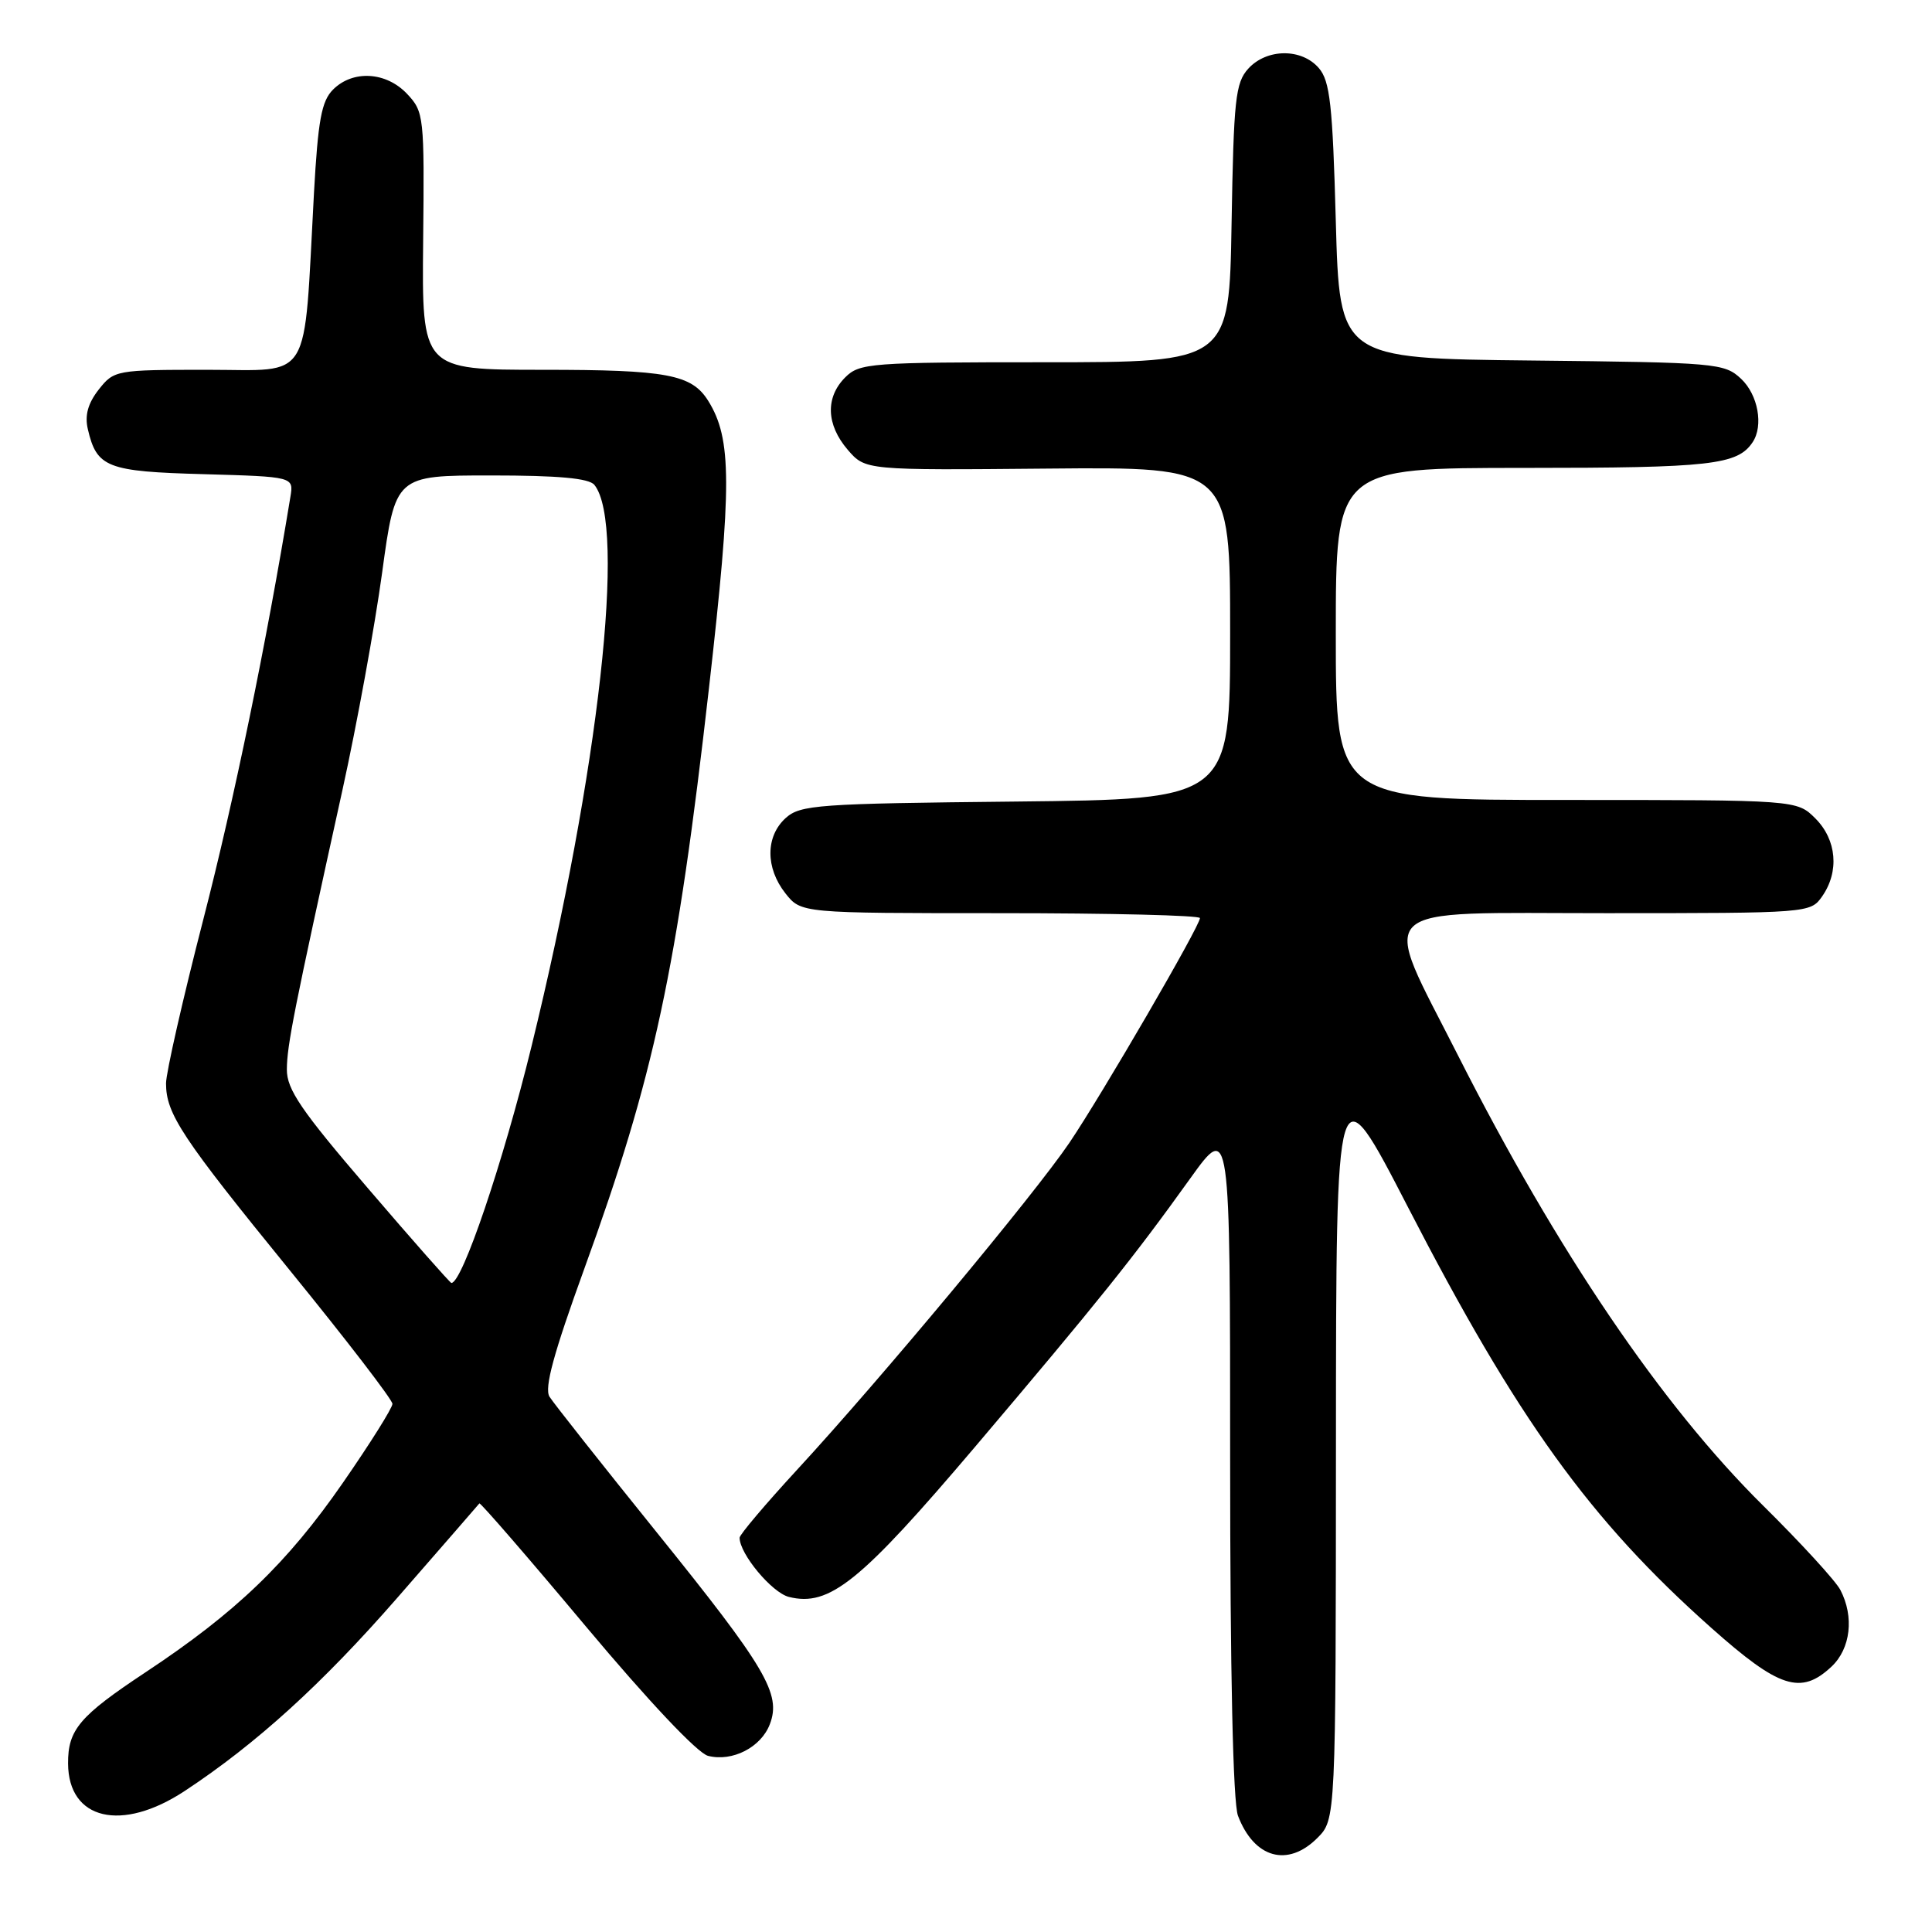 <?xml version="1.0" encoding="UTF-8" standalone="no"?>
<!DOCTYPE svg PUBLIC "-//W3C//DTD SVG 1.1//EN" "http://www.w3.org/Graphics/SVG/1.1/DTD/svg11.dtd" >
<svg xmlns="http://www.w3.org/2000/svg" xmlns:xlink="http://www.w3.org/1999/xlink" version="1.1" viewBox="0 0 256 256">
 <g >
 <path fill="currentColor"
d=" M 174.55 243.55 C 177.00 241.09 177.00 241.09 177.02 191.30 C 177.04 141.50 177.04 141.50 186.54 159.91 C 201.05 188.05 210.65 201.38 226.73 215.68 C 235.75 223.71 238.63 224.64 242.69 220.83 C 245.22 218.45 245.71 214.23 243.86 210.68 C 243.24 209.48 238.63 204.45 233.61 199.49 C 220.18 186.21 206.35 165.81 193.22 139.90 C 182.83 119.39 181.15 121.00 212.82 121.00 C 239.66 121.00 239.90 120.98 241.44 118.78 C 243.74 115.49 243.38 111.29 240.55 108.45 C 238.09 106.00 238.09 106.00 207.55 106.00 C 177.00 106.00 177.00 106.00 177.00 84.00 C 177.00 62.00 177.00 62.00 202.07 62.00 C 226.68 62.00 230.23 61.60 232.23 58.60 C 233.70 56.41 232.95 52.30 230.70 50.19 C 228.49 48.12 227.46 48.03 202.95 47.77 C 177.50 47.50 177.50 47.50 177.00 29.28 C 176.58 13.89 176.23 10.74 174.76 9.03 C 172.48 6.37 167.85 6.41 165.40 9.10 C 163.70 10.98 163.47 13.17 163.19 29.60 C 162.88 48.00 162.88 48.00 138.44 48.00 C 115.33 48.00 113.89 48.11 112.00 50.00 C 109.35 52.65 109.47 56.27 112.33 59.60 C 114.67 62.31 114.67 62.31 138.83 62.09 C 163.00 61.87 163.00 61.87 163.00 83.89 C 163.00 105.91 163.00 105.91 134.60 106.21 C 108.32 106.48 106.05 106.64 104.10 108.40 C 101.43 110.83 101.41 114.99 104.07 118.37 C 106.15 121.00 106.15 121.00 132.57 121.00 C 147.11 121.00 159.00 121.29 159.00 121.65 C 159.00 122.70 146.04 145.00 141.71 151.41 C 137.07 158.27 116.67 182.77 105.61 194.76 C 101.43 199.30 98.00 203.35 98.00 203.76 C 98.01 205.91 102.28 211.03 104.53 211.60 C 109.90 212.94 113.97 209.66 129.23 191.68 C 145.60 172.37 150.14 166.71 157.72 156.14 C 163.00 148.79 163.00 148.79 163.00 193.33 C 163.00 221.73 163.38 238.86 164.04 240.60 C 166.18 246.22 170.62 247.47 174.55 243.55 Z  M 24.48 237.31 C 33.95 231.07 42.69 223.13 52.66 211.70 C 58.51 204.99 63.40 199.37 63.52 199.21 C 63.64 199.06 69.99 206.38 77.62 215.50 C 85.94 225.43 92.43 232.31 93.82 232.66 C 97.04 233.48 100.85 231.53 102.01 228.46 C 103.54 224.46 101.51 221.01 87.04 203.07 C 79.75 194.03 73.35 185.93 72.81 185.07 C 72.10 183.92 73.36 179.31 77.45 168.04 C 86.67 142.65 89.70 128.53 93.95 91.11 C 97.00 64.28 96.98 58.14 93.84 53.11 C 91.65 49.61 88.39 49.00 71.90 49.00 C 55.90 49.00 55.90 49.00 56.07 31.95 C 56.24 15.41 56.18 14.82 53.95 12.45 C 51.18 9.50 46.76 9.24 44.13 11.87 C 42.60 13.40 42.14 15.92 41.60 25.62 C 40.21 51.12 41.49 49.00 27.47 49.00 C 15.36 49.00 15.11 49.05 13.08 51.62 C 11.65 53.45 11.21 55.04 11.64 56.87 C 12.82 61.95 14.17 62.48 26.99 62.83 C 38.92 63.17 38.92 63.17 38.48 65.83 C 35.28 85.34 31.00 106.09 26.96 121.75 C 24.23 132.34 22.00 142.15 22.00 143.55 C 22.00 147.59 24.08 150.73 38.47 168.41 C 45.91 177.55 52.00 185.47 52.00 186.02 C 52.00 186.56 49.05 191.26 45.44 196.47 C 38.05 207.14 31.26 213.66 19.28 221.59 C 10.54 227.38 8.99 229.20 9.02 233.68 C 9.06 241.16 16.13 242.82 24.48 237.31 Z  M 48.75 157.45 C 39.89 147.13 38.00 144.35 38.01 141.71 C 38.03 138.49 38.94 133.90 45.38 104.66 C 47.30 95.94 49.66 83.00 50.63 75.91 C 52.39 63.00 52.39 63.00 65.07 63.00 C 74.01 63.00 78.05 63.37 78.76 64.25 C 83.01 69.53 79.37 102.12 70.44 138.60 C 66.66 154.04 61.25 170.01 59.81 170.00 C 59.64 169.99 54.66 164.35 48.75 157.45 Z "/>
</g>
</svg>